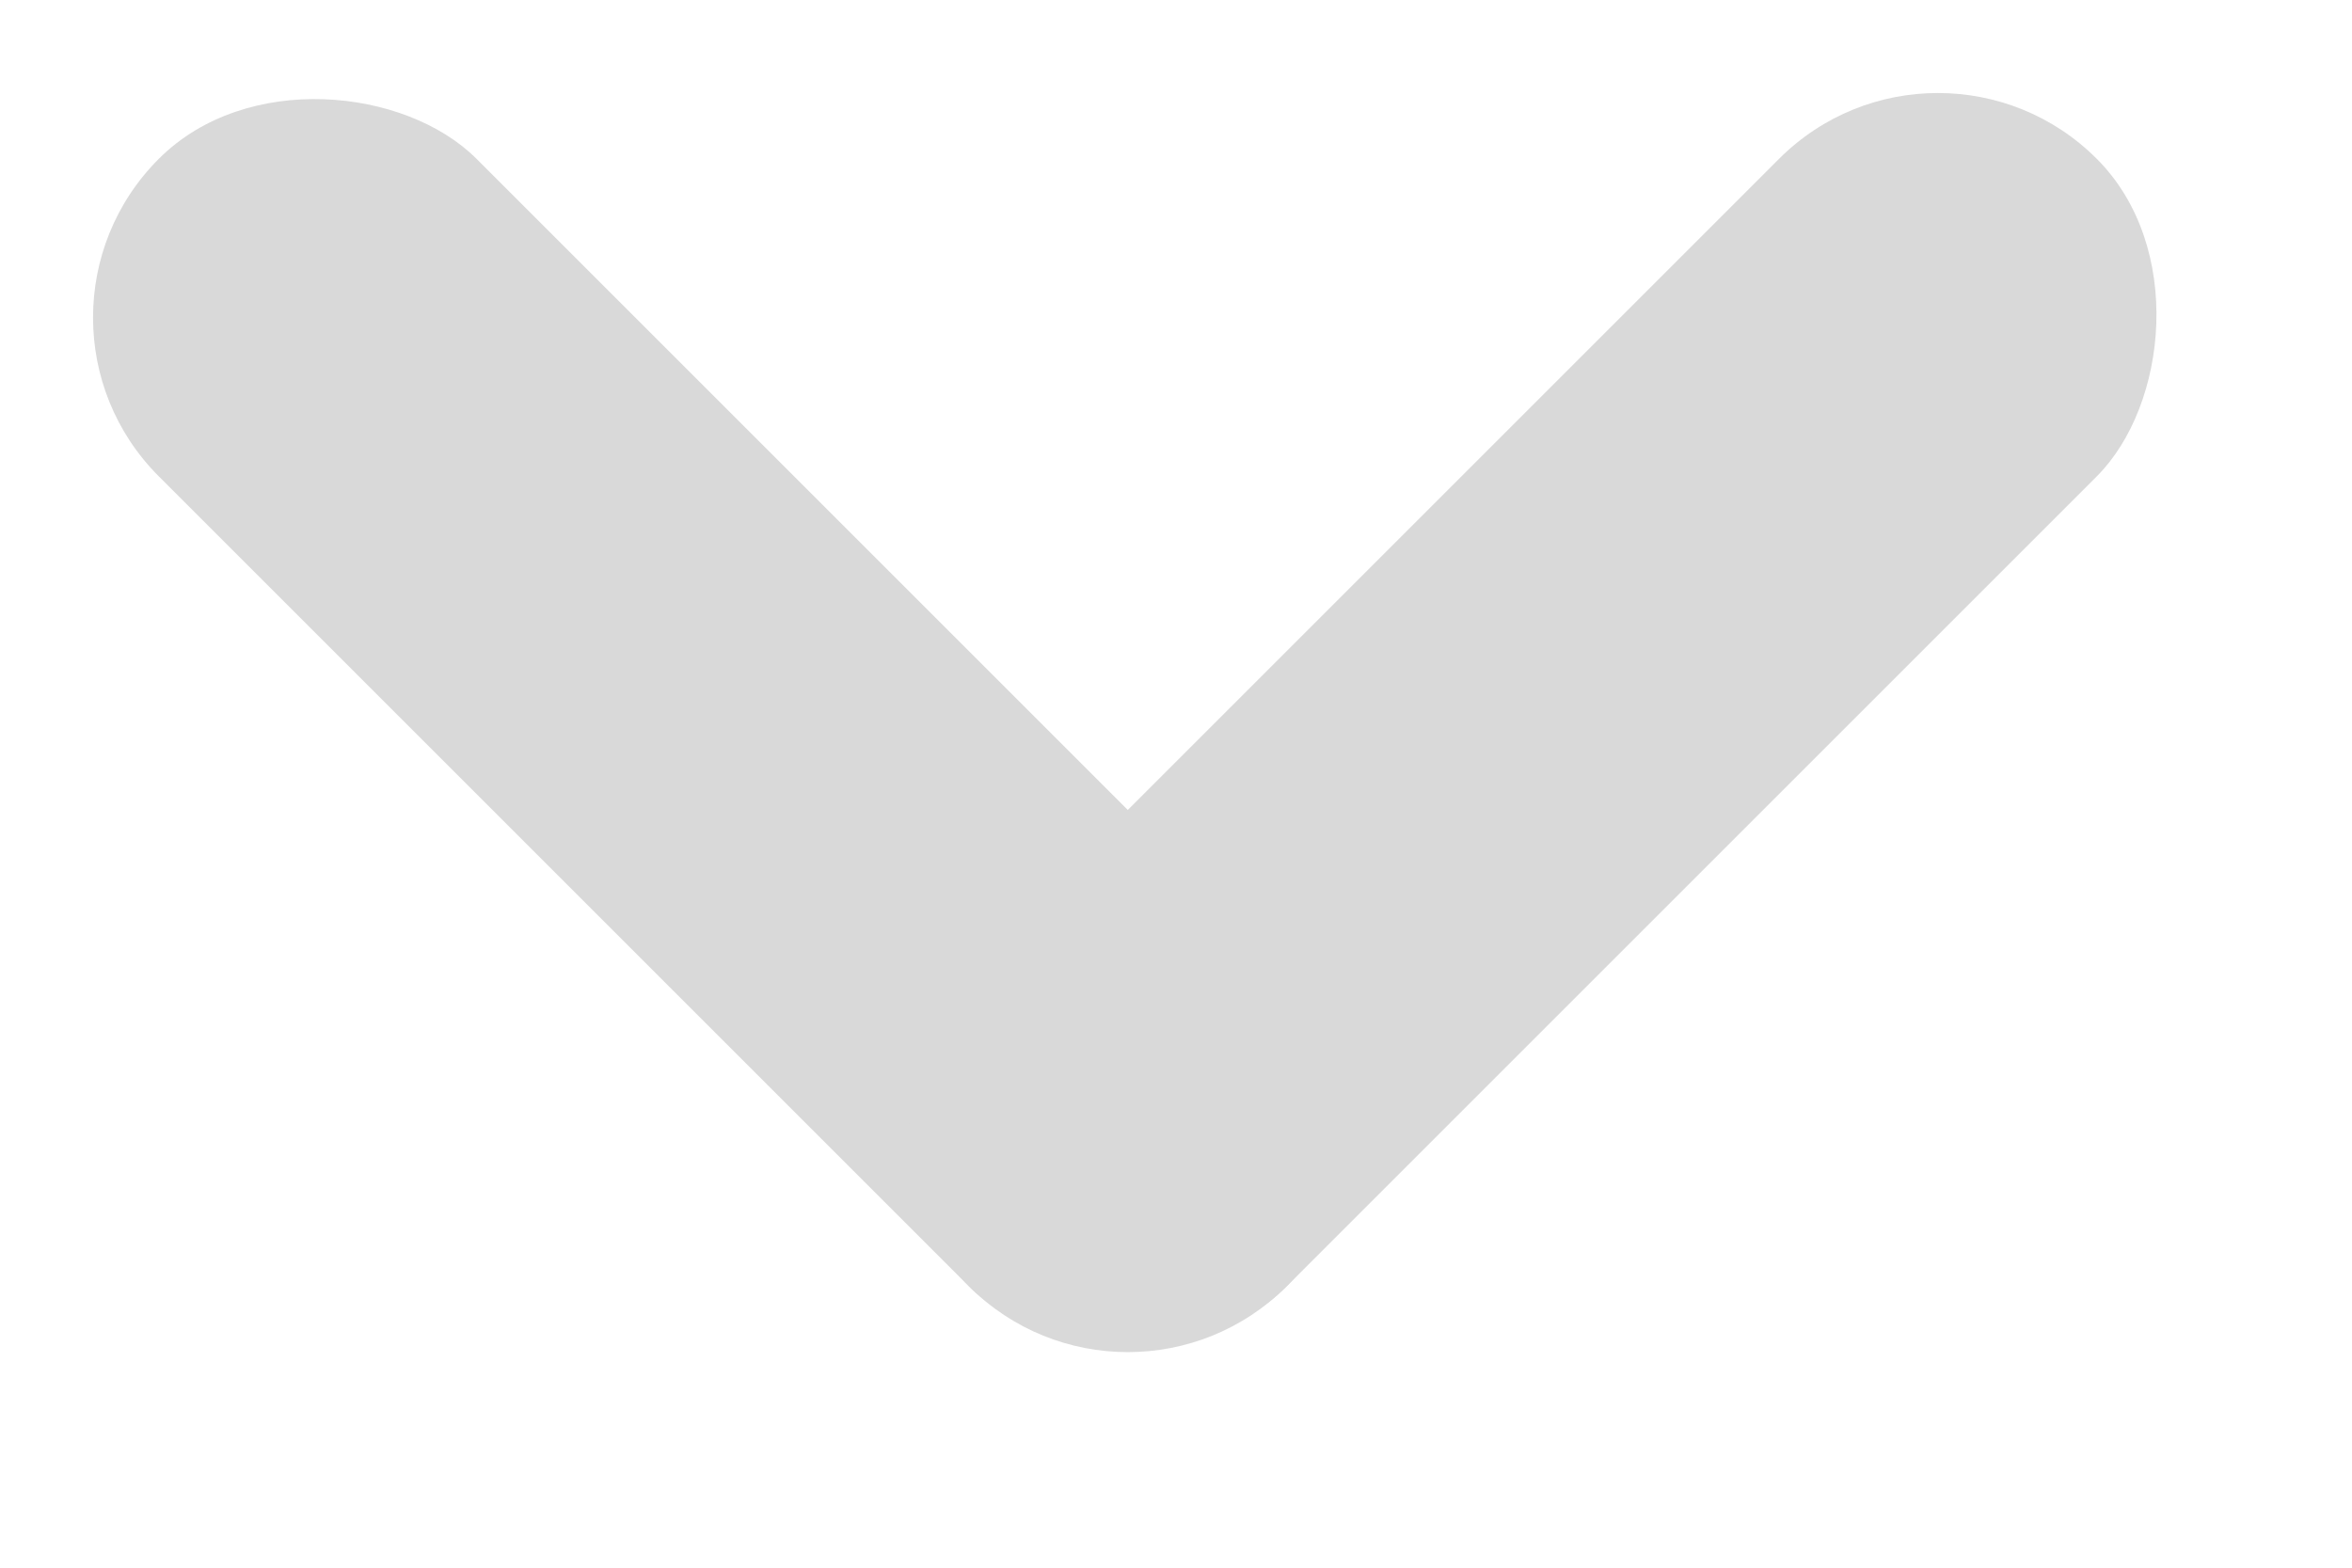 <svg width="18" height="12" viewBox="0 0 18 12" fill="none" xmlns="http://www.w3.org/2000/svg">
<rect y="2.431" width="3.438" height="12.206" rx="1.719" transform="rotate(-45 0 2.431)" fill="#D9D9D9"/>
<rect x="14.831" width="3.438" height="12.206" rx="1.719" transform="rotate(45 14.831 0)" fill="#D9D9D9"/>
</svg>
